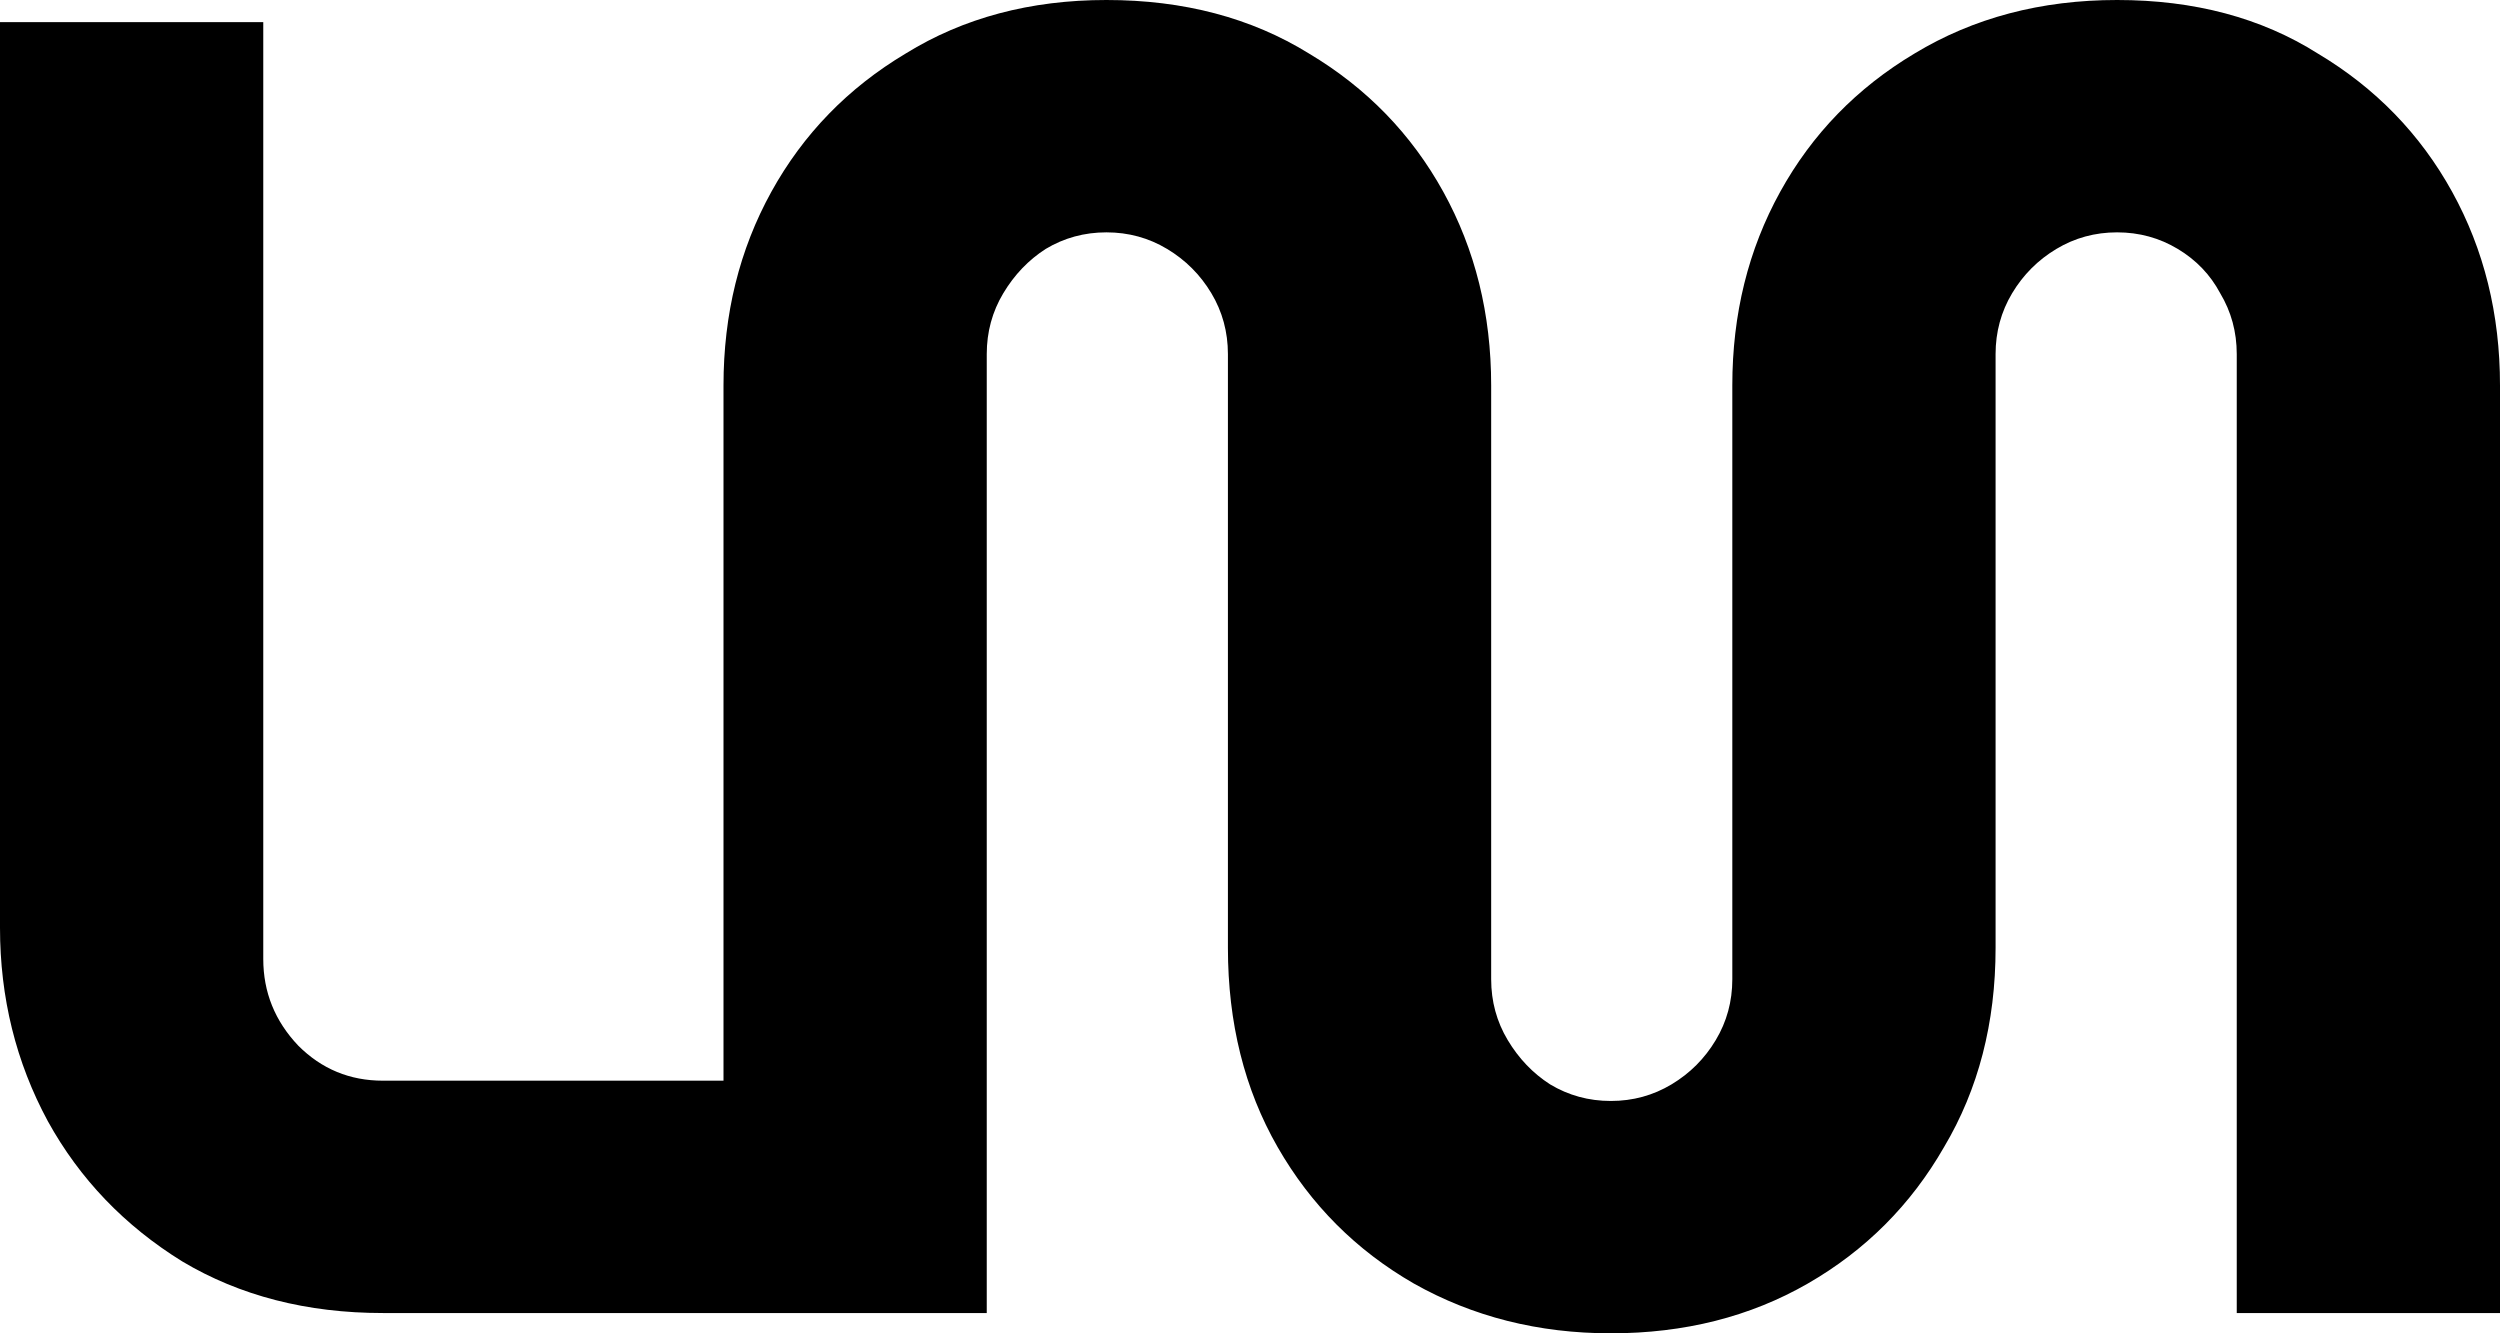 <svg width="150" height="80" viewBox="0 0 150 80" fill="none" xmlns="http://www.w3.org/2000/svg">
<path d="M127.025 0C131.664 4.3659e-05 135.677 1.07 139.064 3.209C142.525 5.274 145.213 8.041 147.128 11.508C149.042 14.975 150 18.848 150 23.126V78.782H134.205V21.245C134.205 19.917 133.874 18.699 133.211 17.593C132.622 16.486 131.774 15.601 130.67 14.938C129.566 14.274 128.351 13.941 127.025 13.941C125.7 13.941 124.484 14.274 123.38 14.938C122.276 15.601 121.392 16.486 120.729 17.593C120.067 18.699 119.735 19.917 119.735 21.245V56.874C119.735 61.374 118.704 65.357 116.643 68.824C114.654 72.291 111.93 75.02 108.469 77.012C105.008 79.003 101.068 79.999 96.649 79.999C92.305 79.999 88.366 79.003 84.831 77.012C81.37 75.02 78.645 72.291 76.657 68.824C74.669 65.357 73.675 61.374 73.675 56.874V21.245C73.675 19.917 73.343 18.699 72.681 17.593C72.018 16.486 71.134 15.601 70.029 14.938C68.925 14.274 67.71 13.941 66.385 13.941C65.059 13.941 63.844 14.274 62.739 14.938C61.709 15.601 60.862 16.486 60.199 17.593C59.536 18.699 59.205 19.917 59.205 21.245V78.782H22.976C18.41 78.782 14.396 77.75 10.935 75.685C7.475 73.545 4.787 70.742 2.872 67.275C0.958 63.735 4.3884e-05 59.862 0 55.657V1.328H15.796V57.538C15.796 59.53 16.495 61.263 17.895 62.738C19.294 64.14 20.987 64.841 22.976 64.841H43.41V23.126C43.41 18.848 44.367 14.975 46.281 11.508C48.196 8.041 50.884 5.274 54.345 3.209C57.806 1.07 61.819 0 66.385 0C71.024 2.46041e-05 75.074 1.07 78.535 3.209C81.996 5.274 84.683 8.041 86.598 11.508C88.512 14.975 89.47 18.848 89.47 23.126V58.755C89.47 60.083 89.801 61.3 90.464 62.406C91.127 63.513 91.974 64.398 93.005 65.061C94.109 65.725 95.324 66.058 96.649 66.058C97.975 66.058 99.19 65.725 100.295 65.061C101.399 64.398 102.283 63.513 102.945 62.406C103.608 61.3 103.939 60.083 103.939 58.755V23.126C103.939 18.848 104.897 14.975 106.812 11.508C108.726 8.041 111.414 5.274 114.875 3.209C118.41 1.07 122.46 0 127.025 0Z" fill="black"/>
</svg>
